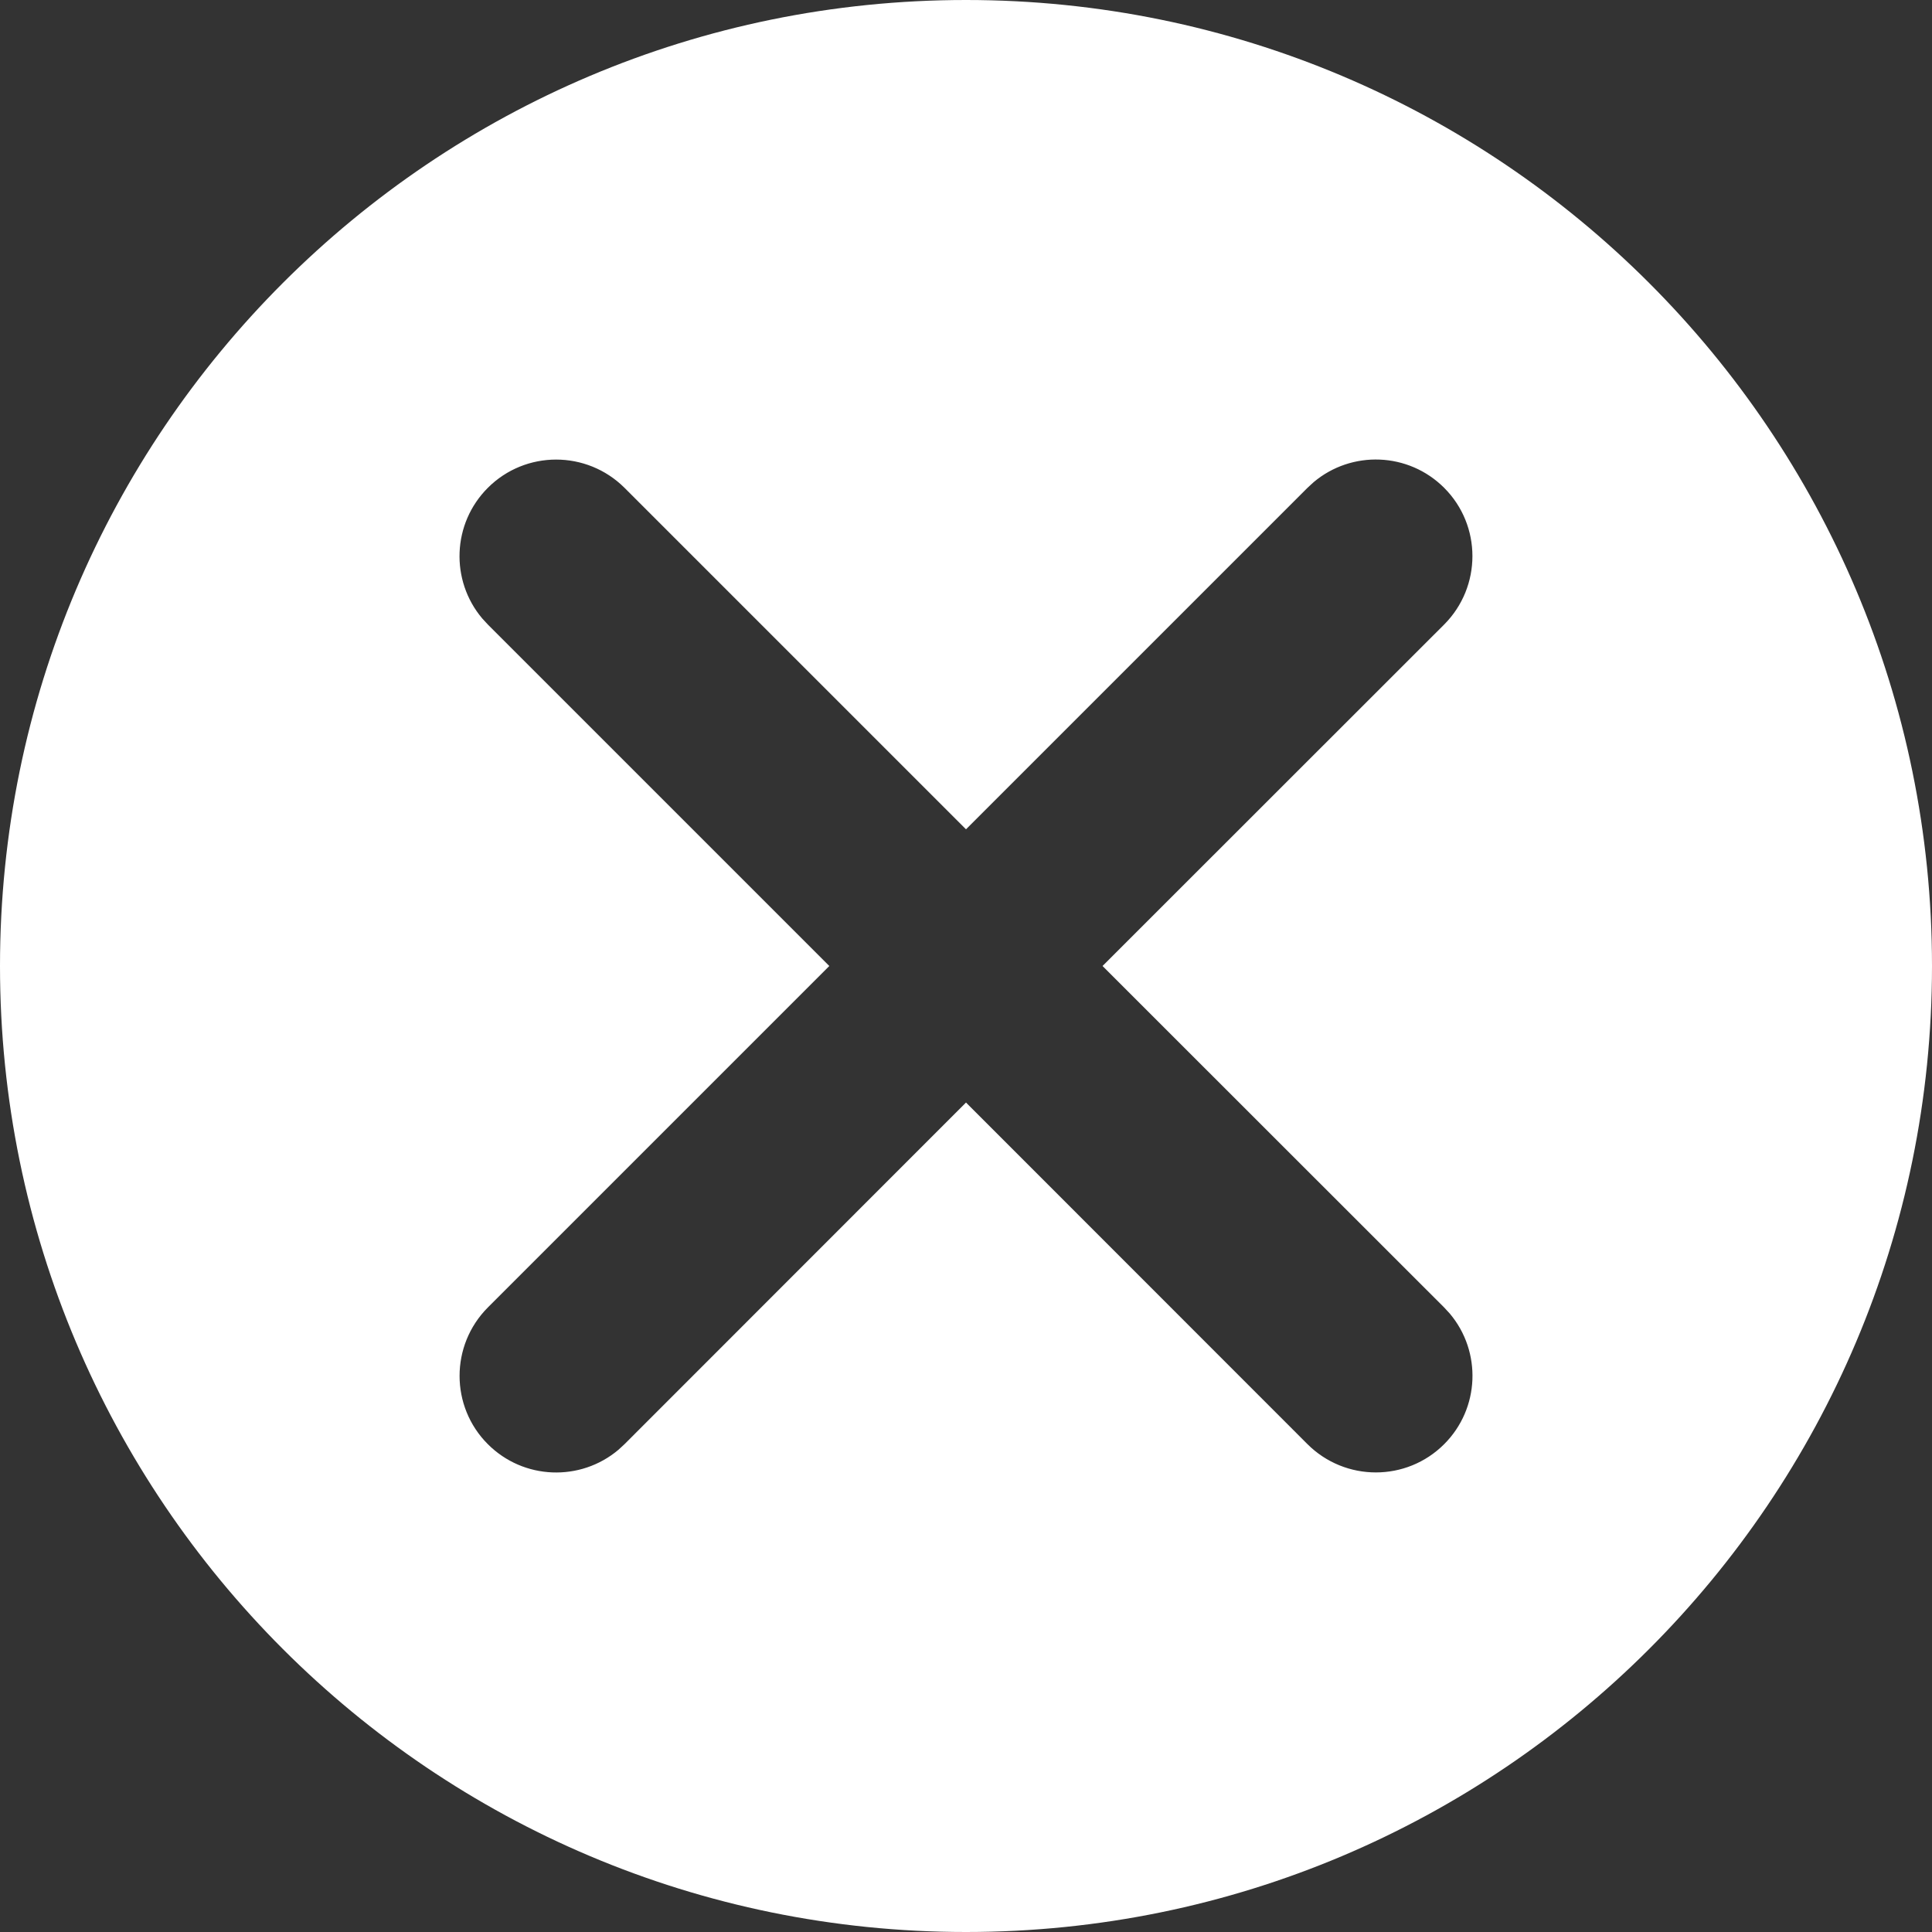 <svg xmlns="http://www.w3.org/2000/svg" width="12" height="12" viewBox="0 0 12 12" fill="none">
  <rect x="0" y="0" width="12" height="12" fill="#333333" stroke="none"/>
  <path fill-rule="evenodd" clip-rule="evenodd" d="M6 0C9.314 0 12 2.686 12 6C12 9.314 9.314 12 6 12C2.686 12 0 9.314 0 6C0 2.686 2.686 0 6 0ZM3.879 3.03C3.644 2.796 3.264 2.796 3.03 3.03C2.808 3.252 2.796 3.605 2.995 3.841L3.03 3.879L5.151 6L3.03 8.121C2.796 8.356 2.796 8.736 3.03 8.97C3.252 9.192 3.605 9.204 3.841 9.005L3.879 8.97L6 6.848L8.121 8.97C8.356 9.204 8.736 9.204 8.97 8.97C9.192 8.748 9.204 8.395 9.005 8.159L8.97 8.121L6.848 6L8.97 3.879C9.204 3.644 9.204 3.264 8.97 3.03C8.748 2.808 8.395 2.796 8.159 2.995L8.121 3.03L6 5.151L3.879 3.03Z" fill="white"/>
</svg>